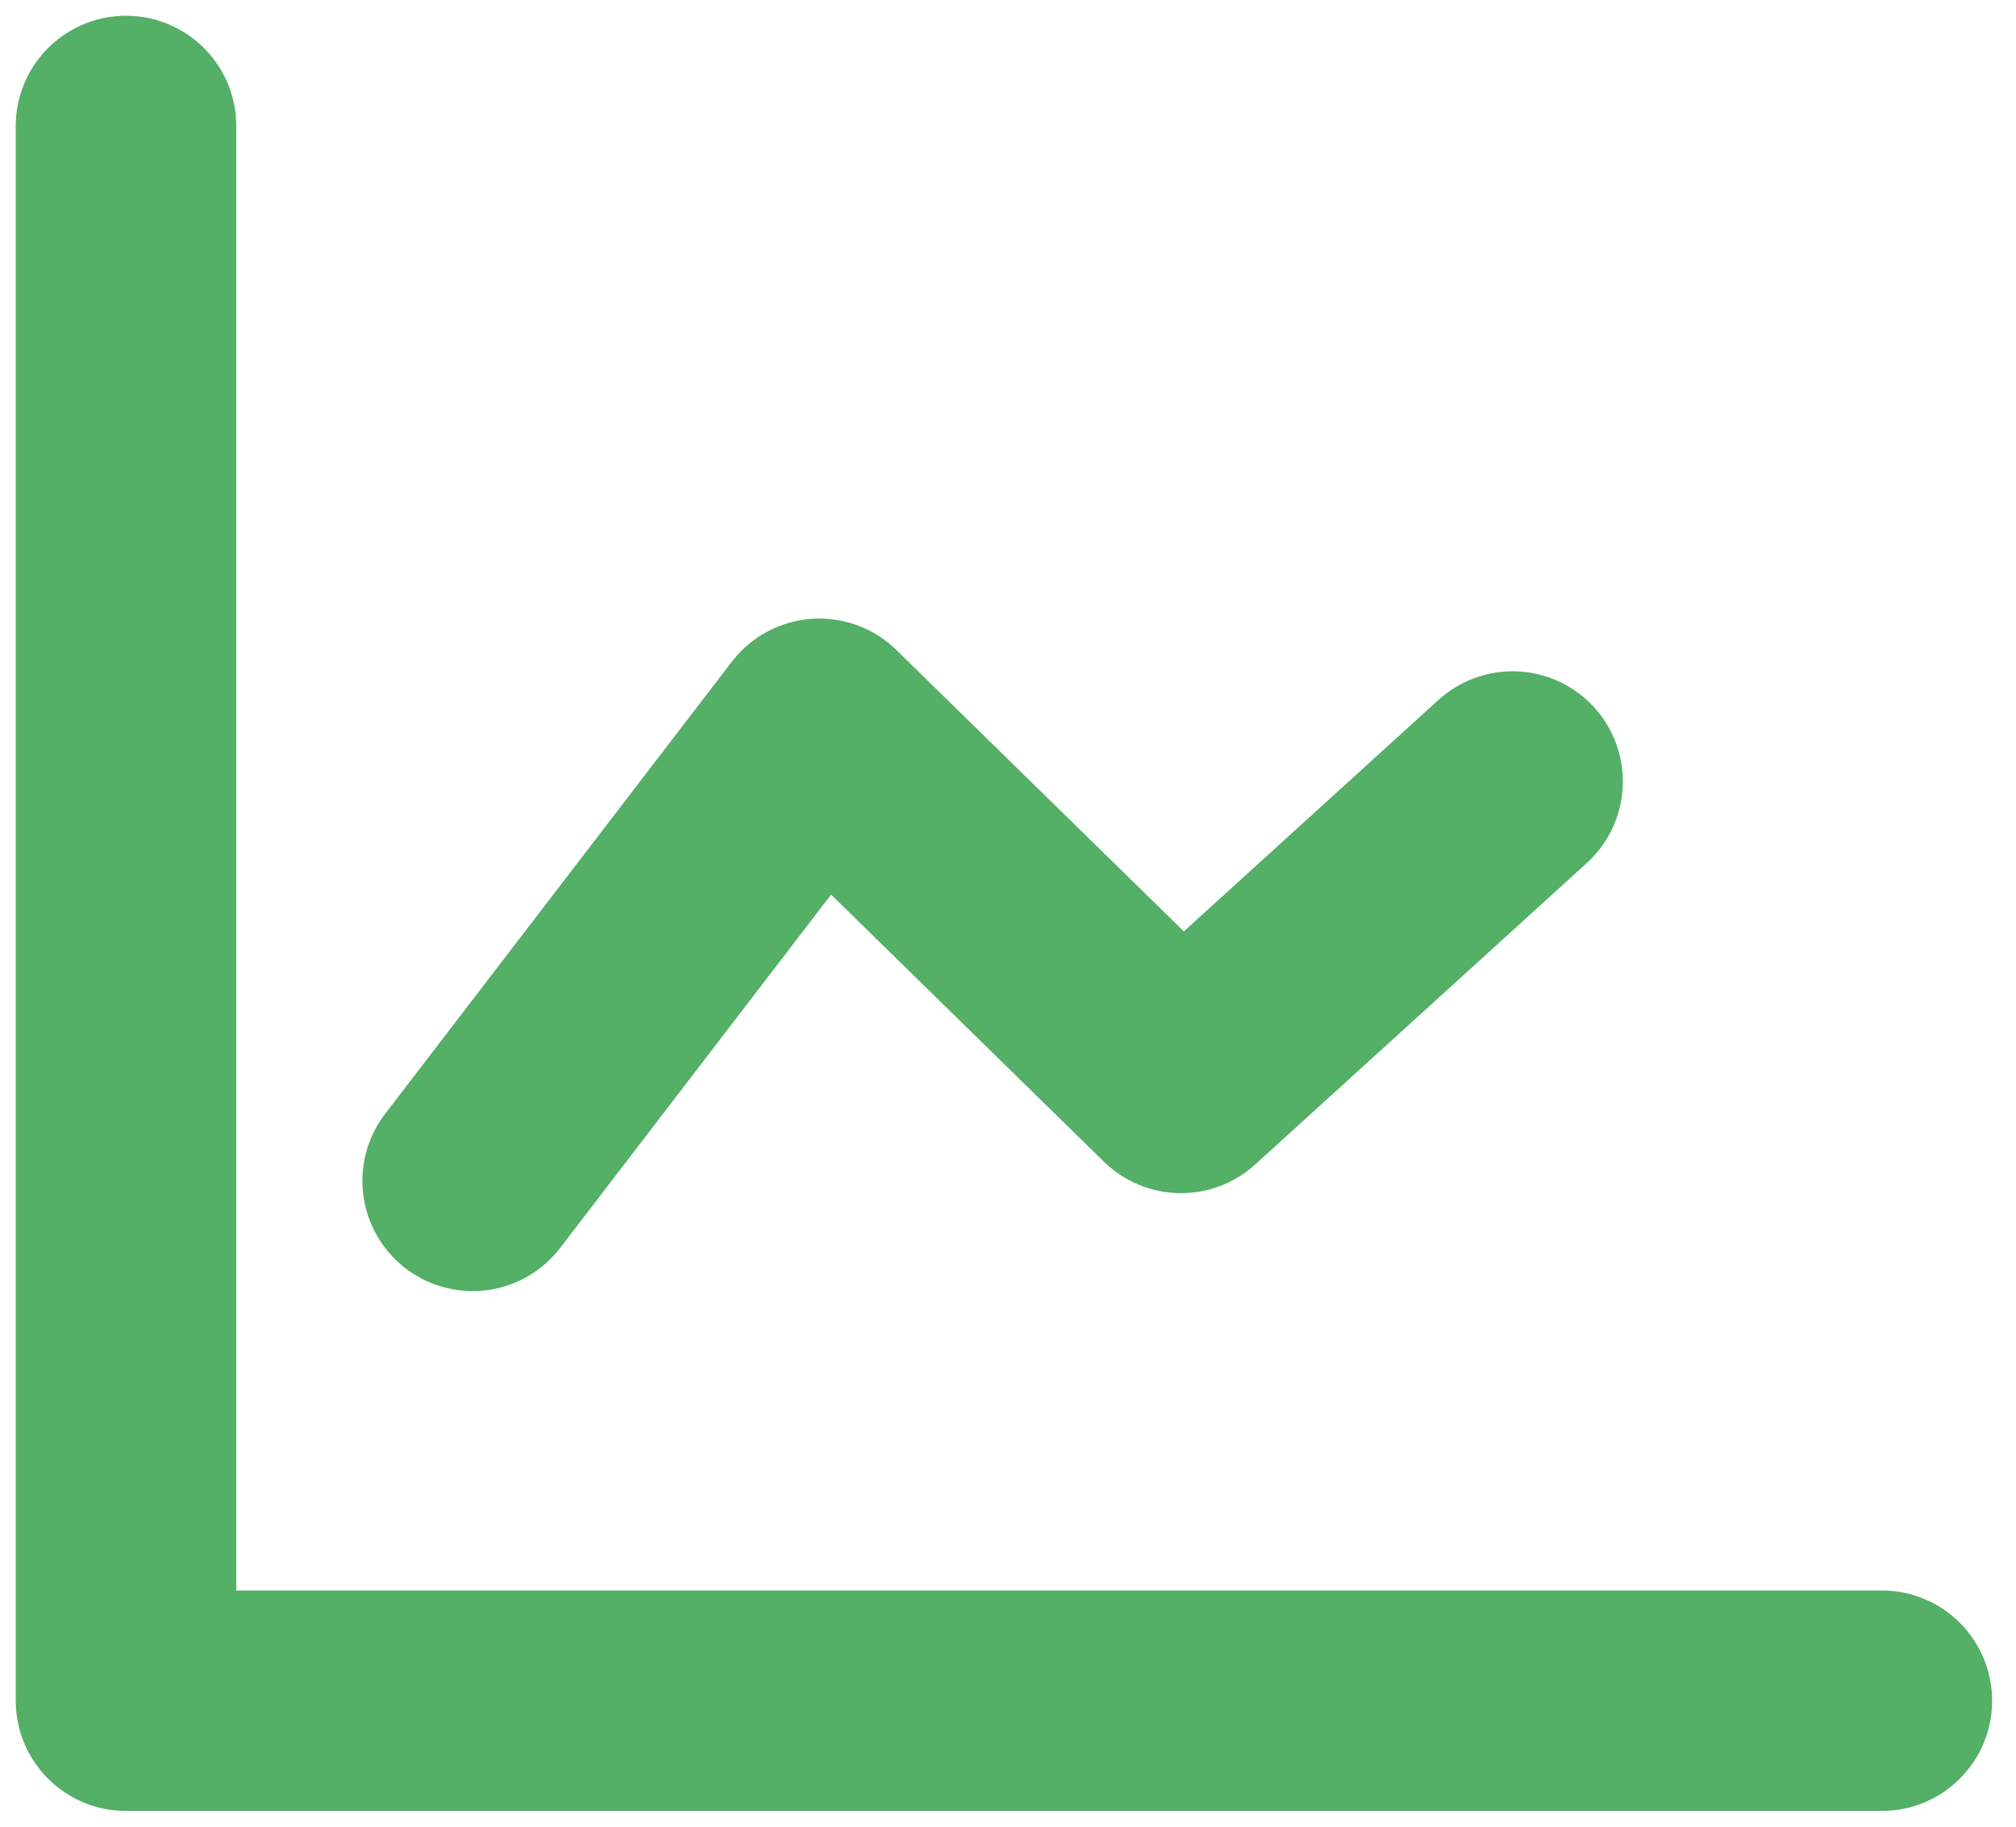 <svg width="64" height="58" viewBox="0 0 64 58" fill="none" xmlns="http://www.w3.org/2000/svg">
<g id="Group 659">
<path id="Vector 59" d="M4 4V54H59.742" stroke="#54AF67" stroke-width="7" stroke-linecap="round" stroke-linejoin="round"/>
<path id="Vector 60" d="M15.005 37.494L26.01 23.14L37.493 34.384L48.019 24.814" stroke="#54AF67" stroke-width="7" stroke-linecap="round" stroke-linejoin="round"/>
</g>
</svg>
